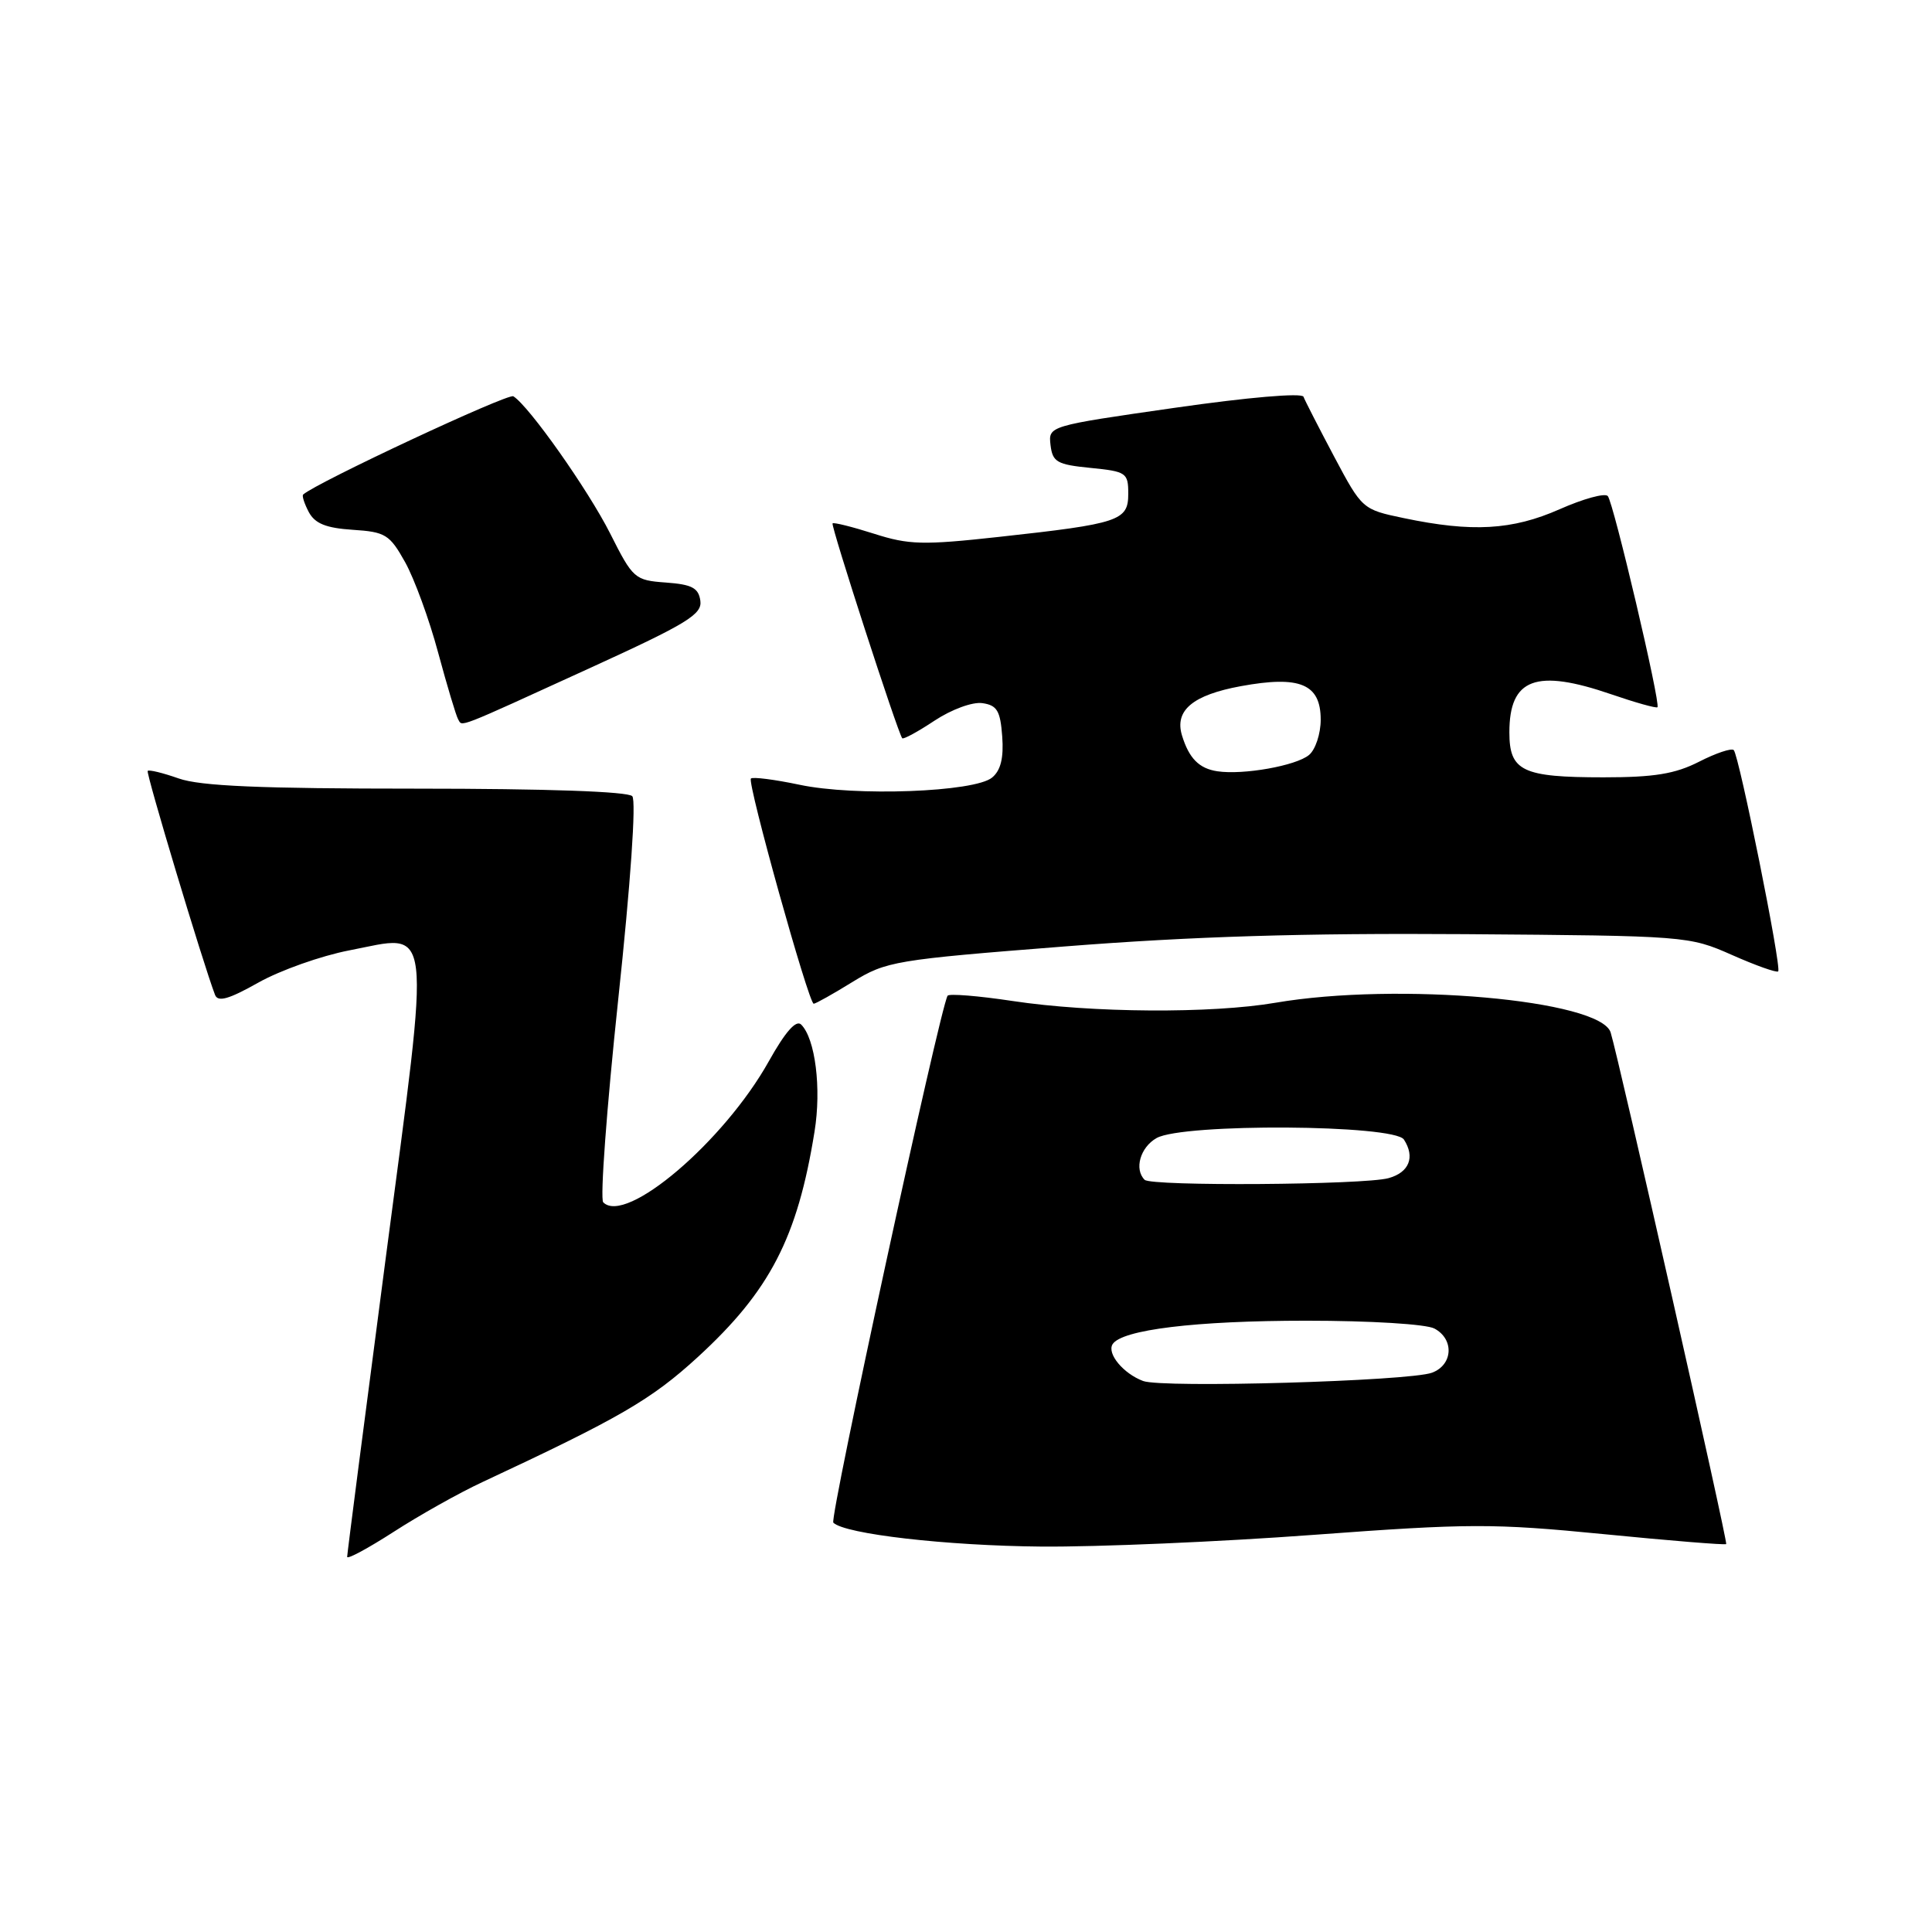 <?xml version="1.0" encoding="UTF-8" standalone="no"?>
<!DOCTYPE svg PUBLIC "-//W3C//DTD SVG 1.1//EN" "http://www.w3.org/Graphics/SVG/1.1/DTD/svg11.dtd" >
<svg xmlns="http://www.w3.org/2000/svg" xmlns:xlink="http://www.w3.org/1999/xlink" version="1.1" viewBox="0 0 256 256">
 <g >
 <path fill="currentColor"
d=" M 63.91 196.39 C 82.13 187.88 86.29 185.47 92.46 179.82 C 102.01 171.06 105.67 164.01 107.93 149.94 C 108.86 144.21 108.03 137.63 106.16 135.76 C 105.49 135.09 104.06 136.71 101.87 140.63 C 95.92 151.27 82.90 162.36 79.93 159.31 C 79.50 158.86 80.39 146.80 81.91 132.50 C 83.56 117.04 84.32 106.09 83.78 105.50 C 83.23 104.88 72.39 104.50 55.19 104.50 C 34.50 104.50 26.54 104.16 23.68 103.15 C 21.58 102.41 19.73 101.96 19.57 102.15 C 19.32 102.44 26.86 127.53 28.49 131.82 C 28.87 132.82 30.31 132.41 34.25 130.19 C 37.14 128.57 42.55 126.65 46.28 125.93 C 57.43 123.78 57.11 121.09 51.11 166.71 C 48.30 188.11 46.00 205.92 46.00 206.29 C 46.00 206.66 48.77 205.16 52.16 202.98 C 55.55 200.79 60.83 197.82 63.91 196.39 Z  M 174.00 203.38 C 194.67 201.85 197.80 201.84 212.49 203.28 C 221.28 204.15 228.59 204.74 228.73 204.60 C 228.97 204.37 214.52 140.37 213.42 136.81 C 212.09 132.48 185.19 130.10 169.00 132.87 C 160.54 134.32 144.66 134.22 134.19 132.64 C 129.62 131.95 125.73 131.64 125.56 131.94 C 124.51 133.76 109.88 201.22 110.42 201.76 C 111.93 203.27 125.40 204.82 138.00 204.93 C 145.43 204.99 161.62 204.30 174.00 203.38 Z  M 112.95 130.12 C 117.45 127.36 118.54 127.18 141.06 125.41 C 157.95 124.08 172.78 123.63 194.12 123.78 C 223.46 124.00 223.80 124.02 229.50 126.54 C 232.66 127.94 235.42 128.92 235.62 128.71 C 236.10 128.23 230.44 100.11 229.73 99.39 C 229.43 99.10 227.37 99.79 225.14 100.93 C 221.96 102.55 219.20 103.00 212.47 103.00 C 201.72 103.00 200.00 102.18 200.00 97.04 C 200.00 89.88 203.53 88.57 213.51 92.00 C 216.71 93.10 219.46 93.87 219.62 93.71 C 220.07 93.26 213.80 66.60 213.04 65.73 C 212.66 65.30 209.79 66.09 206.65 67.48 C 200.38 70.25 195.05 70.55 186.00 68.65 C 180.53 67.51 180.48 67.46 176.78 60.50 C 174.74 56.65 172.91 53.08 172.72 52.57 C 172.52 52.03 165.36 52.64 155.64 54.04 C 138.91 56.44 138.91 56.44 139.20 58.97 C 139.47 61.22 140.05 61.56 144.50 62.00 C 149.25 62.47 149.50 62.65 149.50 65.43 C 149.50 69.00 148.34 69.39 132.38 71.14 C 122.30 72.25 120.43 72.20 115.81 70.72 C 112.95 69.81 110.48 69.19 110.32 69.35 C 110.05 69.62 118.96 97.11 119.55 97.82 C 119.70 98.00 121.62 96.96 123.83 95.49 C 126.09 94.00 128.86 92.98 130.17 93.17 C 132.12 93.45 132.55 94.18 132.80 97.59 C 133.01 100.43 132.60 102.09 131.46 103.03 C 129.14 104.96 113.29 105.55 105.92 103.98 C 102.64 103.29 99.75 102.92 99.50 103.16 C 98.98 103.69 107.16 133.00 107.82 133.00 C 108.07 133.00 110.38 131.71 112.95 130.12 Z  M 78.30 88.46 C 91.06 82.63 93.06 81.40 92.80 79.60 C 92.56 77.90 91.68 77.44 88.24 77.19 C 84.10 76.89 83.87 76.69 80.85 70.69 C 77.92 64.89 70.09 53.79 68.02 52.51 C 67.32 52.08 41.90 63.96 40.17 65.53 C 39.99 65.69 40.33 66.74 40.92 67.86 C 41.74 69.38 43.21 69.97 46.73 70.20 C 51.07 70.48 51.63 70.82 53.68 74.49 C 54.90 76.68 56.88 82.08 58.06 86.49 C 59.25 90.89 60.44 94.87 60.71 95.32 C 61.30 96.30 60.14 96.76 78.30 88.46 Z  M 151.47 182.99 C 148.85 182.01 146.66 179.37 147.42 178.12 C 148.62 176.19 158.44 175.00 173.11 175.00 C 181.55 175.00 188.98 175.45 190.07 176.04 C 192.71 177.45 192.53 180.85 189.75 181.89 C 186.73 183.01 154.04 183.95 151.47 182.99 Z  M 151.67 156.33 C 150.26 154.93 151.09 152.02 153.25 150.80 C 156.74 148.82 184.75 149.00 186.03 151.00 C 187.53 153.33 186.73 155.35 183.99 156.11 C 180.76 157.01 152.54 157.21 151.67 156.33 Z  M 161.32 102.20 C 158.89 101.84 157.55 100.49 156.62 97.45 C 155.61 94.13 158.05 92.09 164.42 90.92 C 172.26 89.48 175.00 90.63 175.00 95.36 C 175.00 97.23 174.30 99.34 173.45 100.04 C 171.73 101.47 164.73 102.71 161.32 102.20 Z "/>
</g>
</svg>